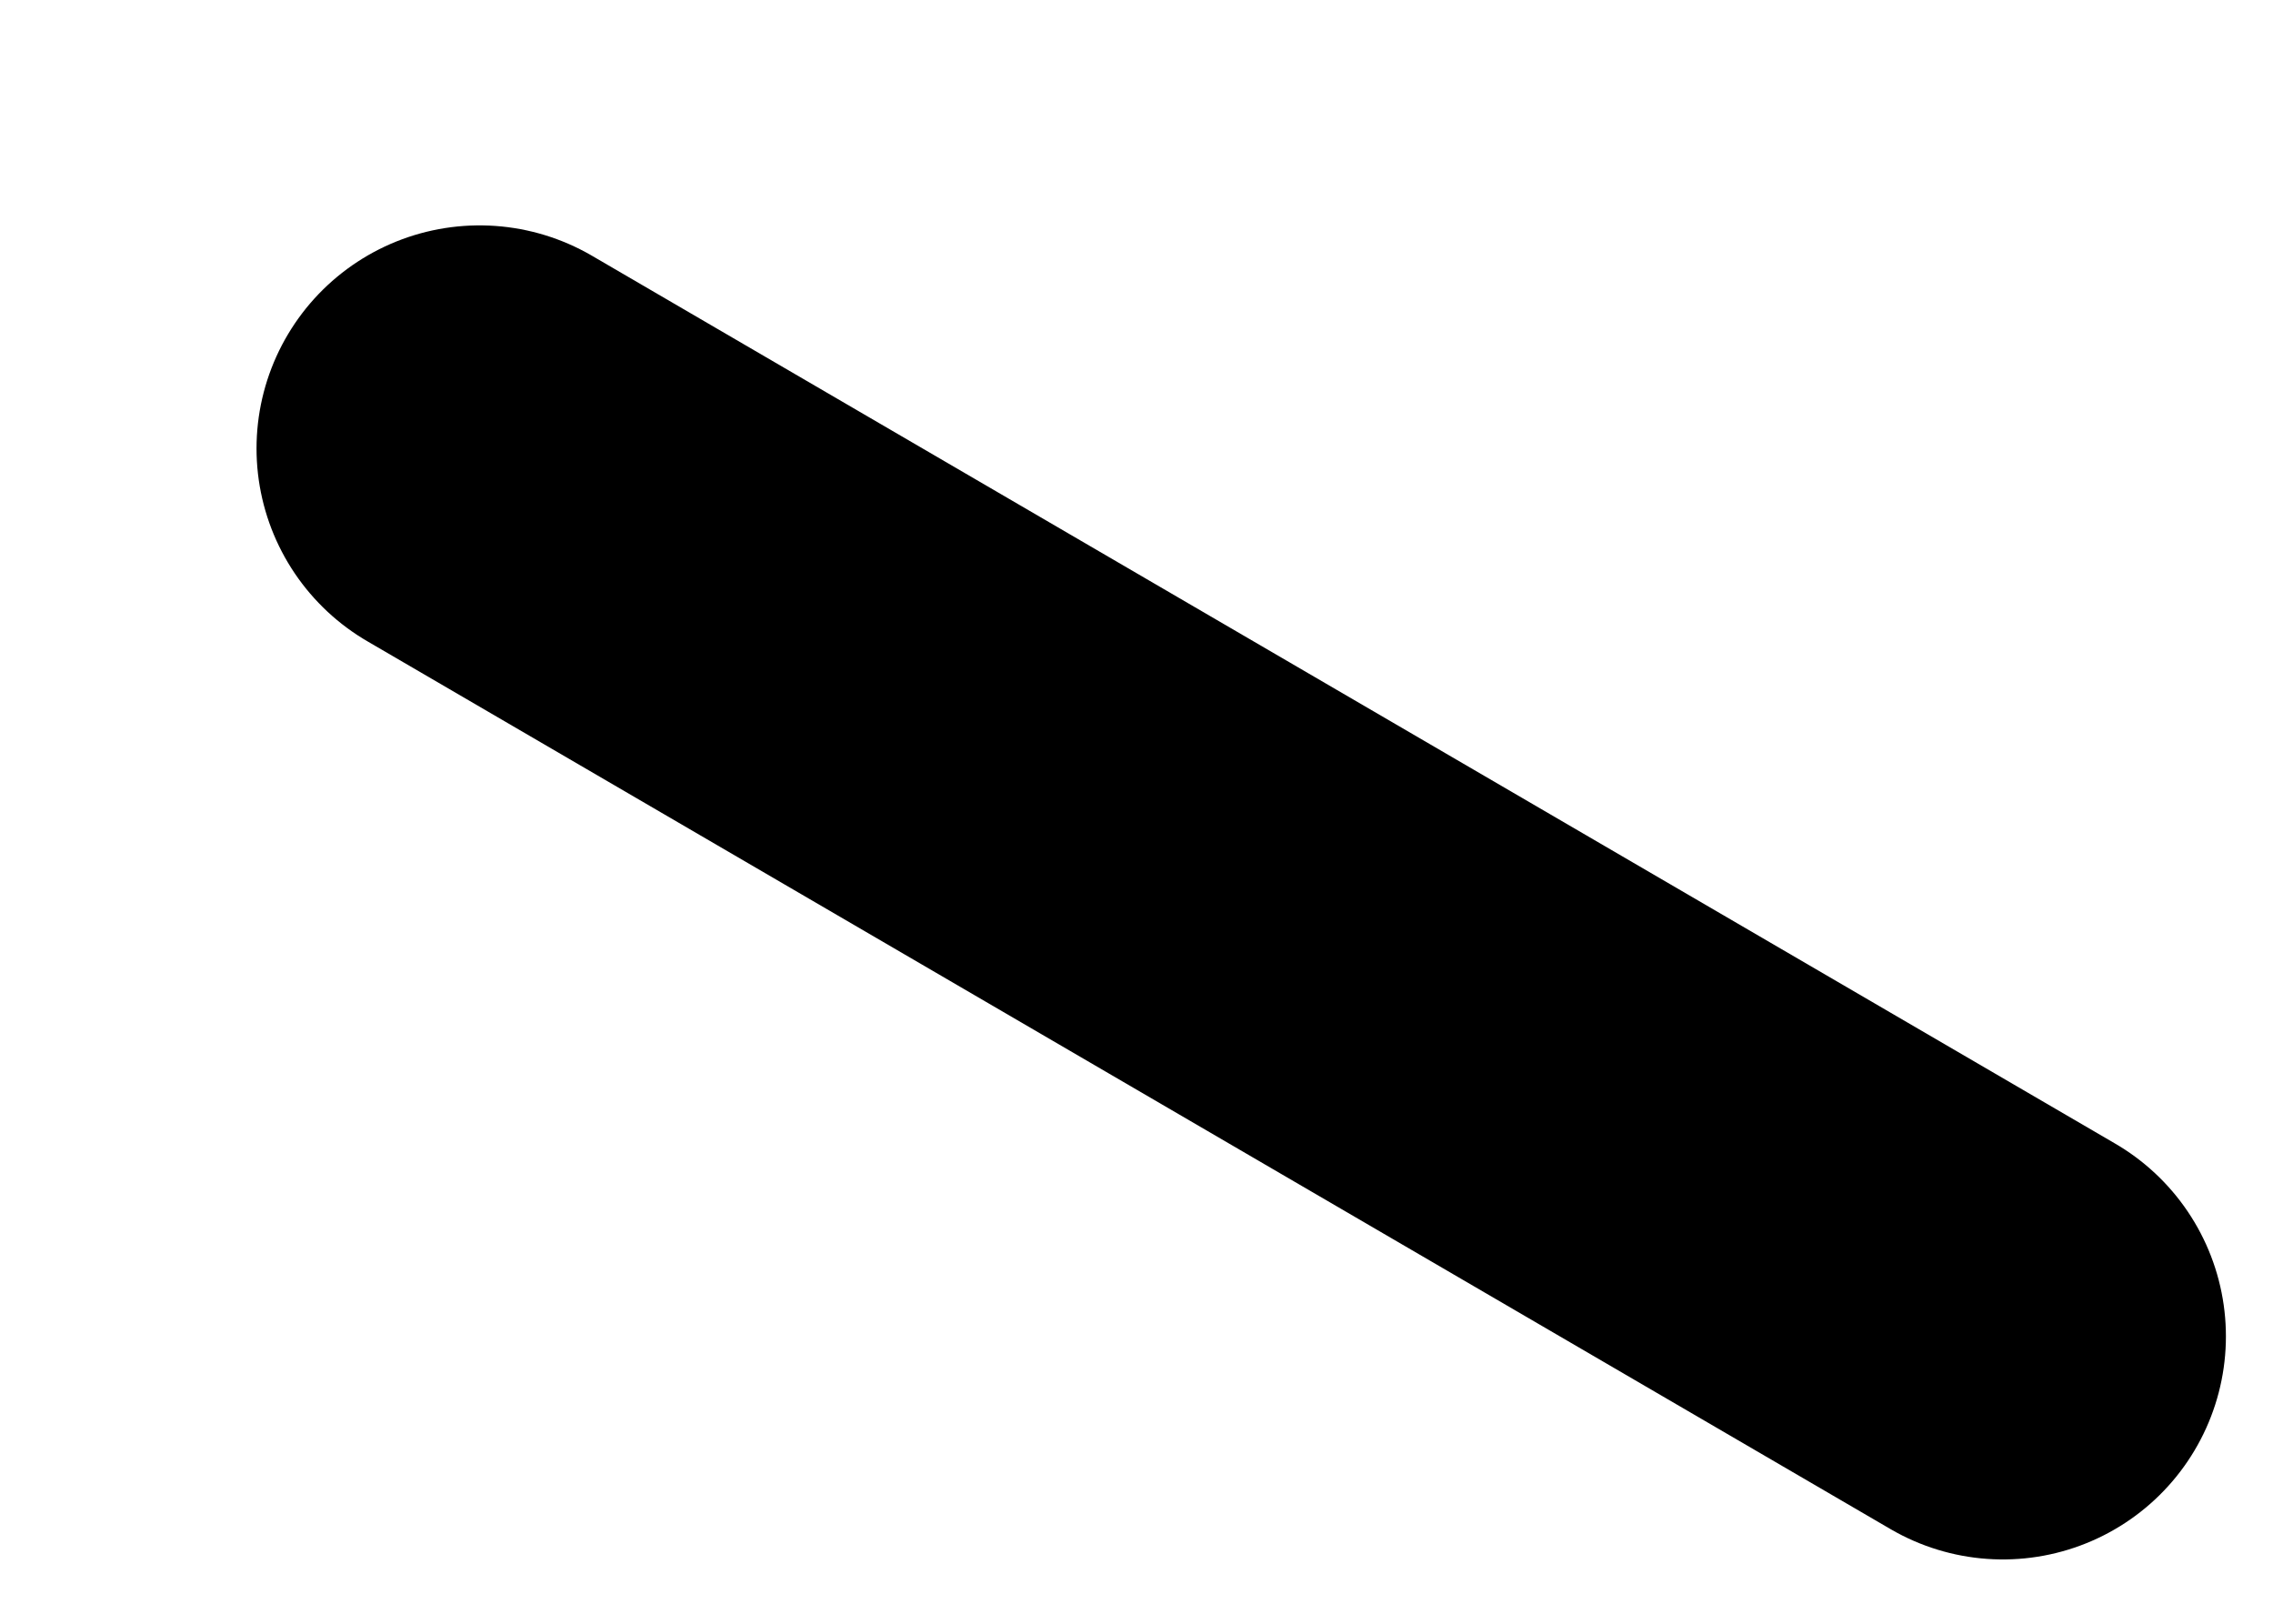 <svg width="7" height="5" viewBox="0 0 7 5" fill="none" xmlns="http://www.w3.org/2000/svg">
<path d="M1.477 1.381L6.168 4.115" stroke="black" stroke-width="1.374" stroke-linecap="round" stroke-linejoin="round"/>
</svg>
